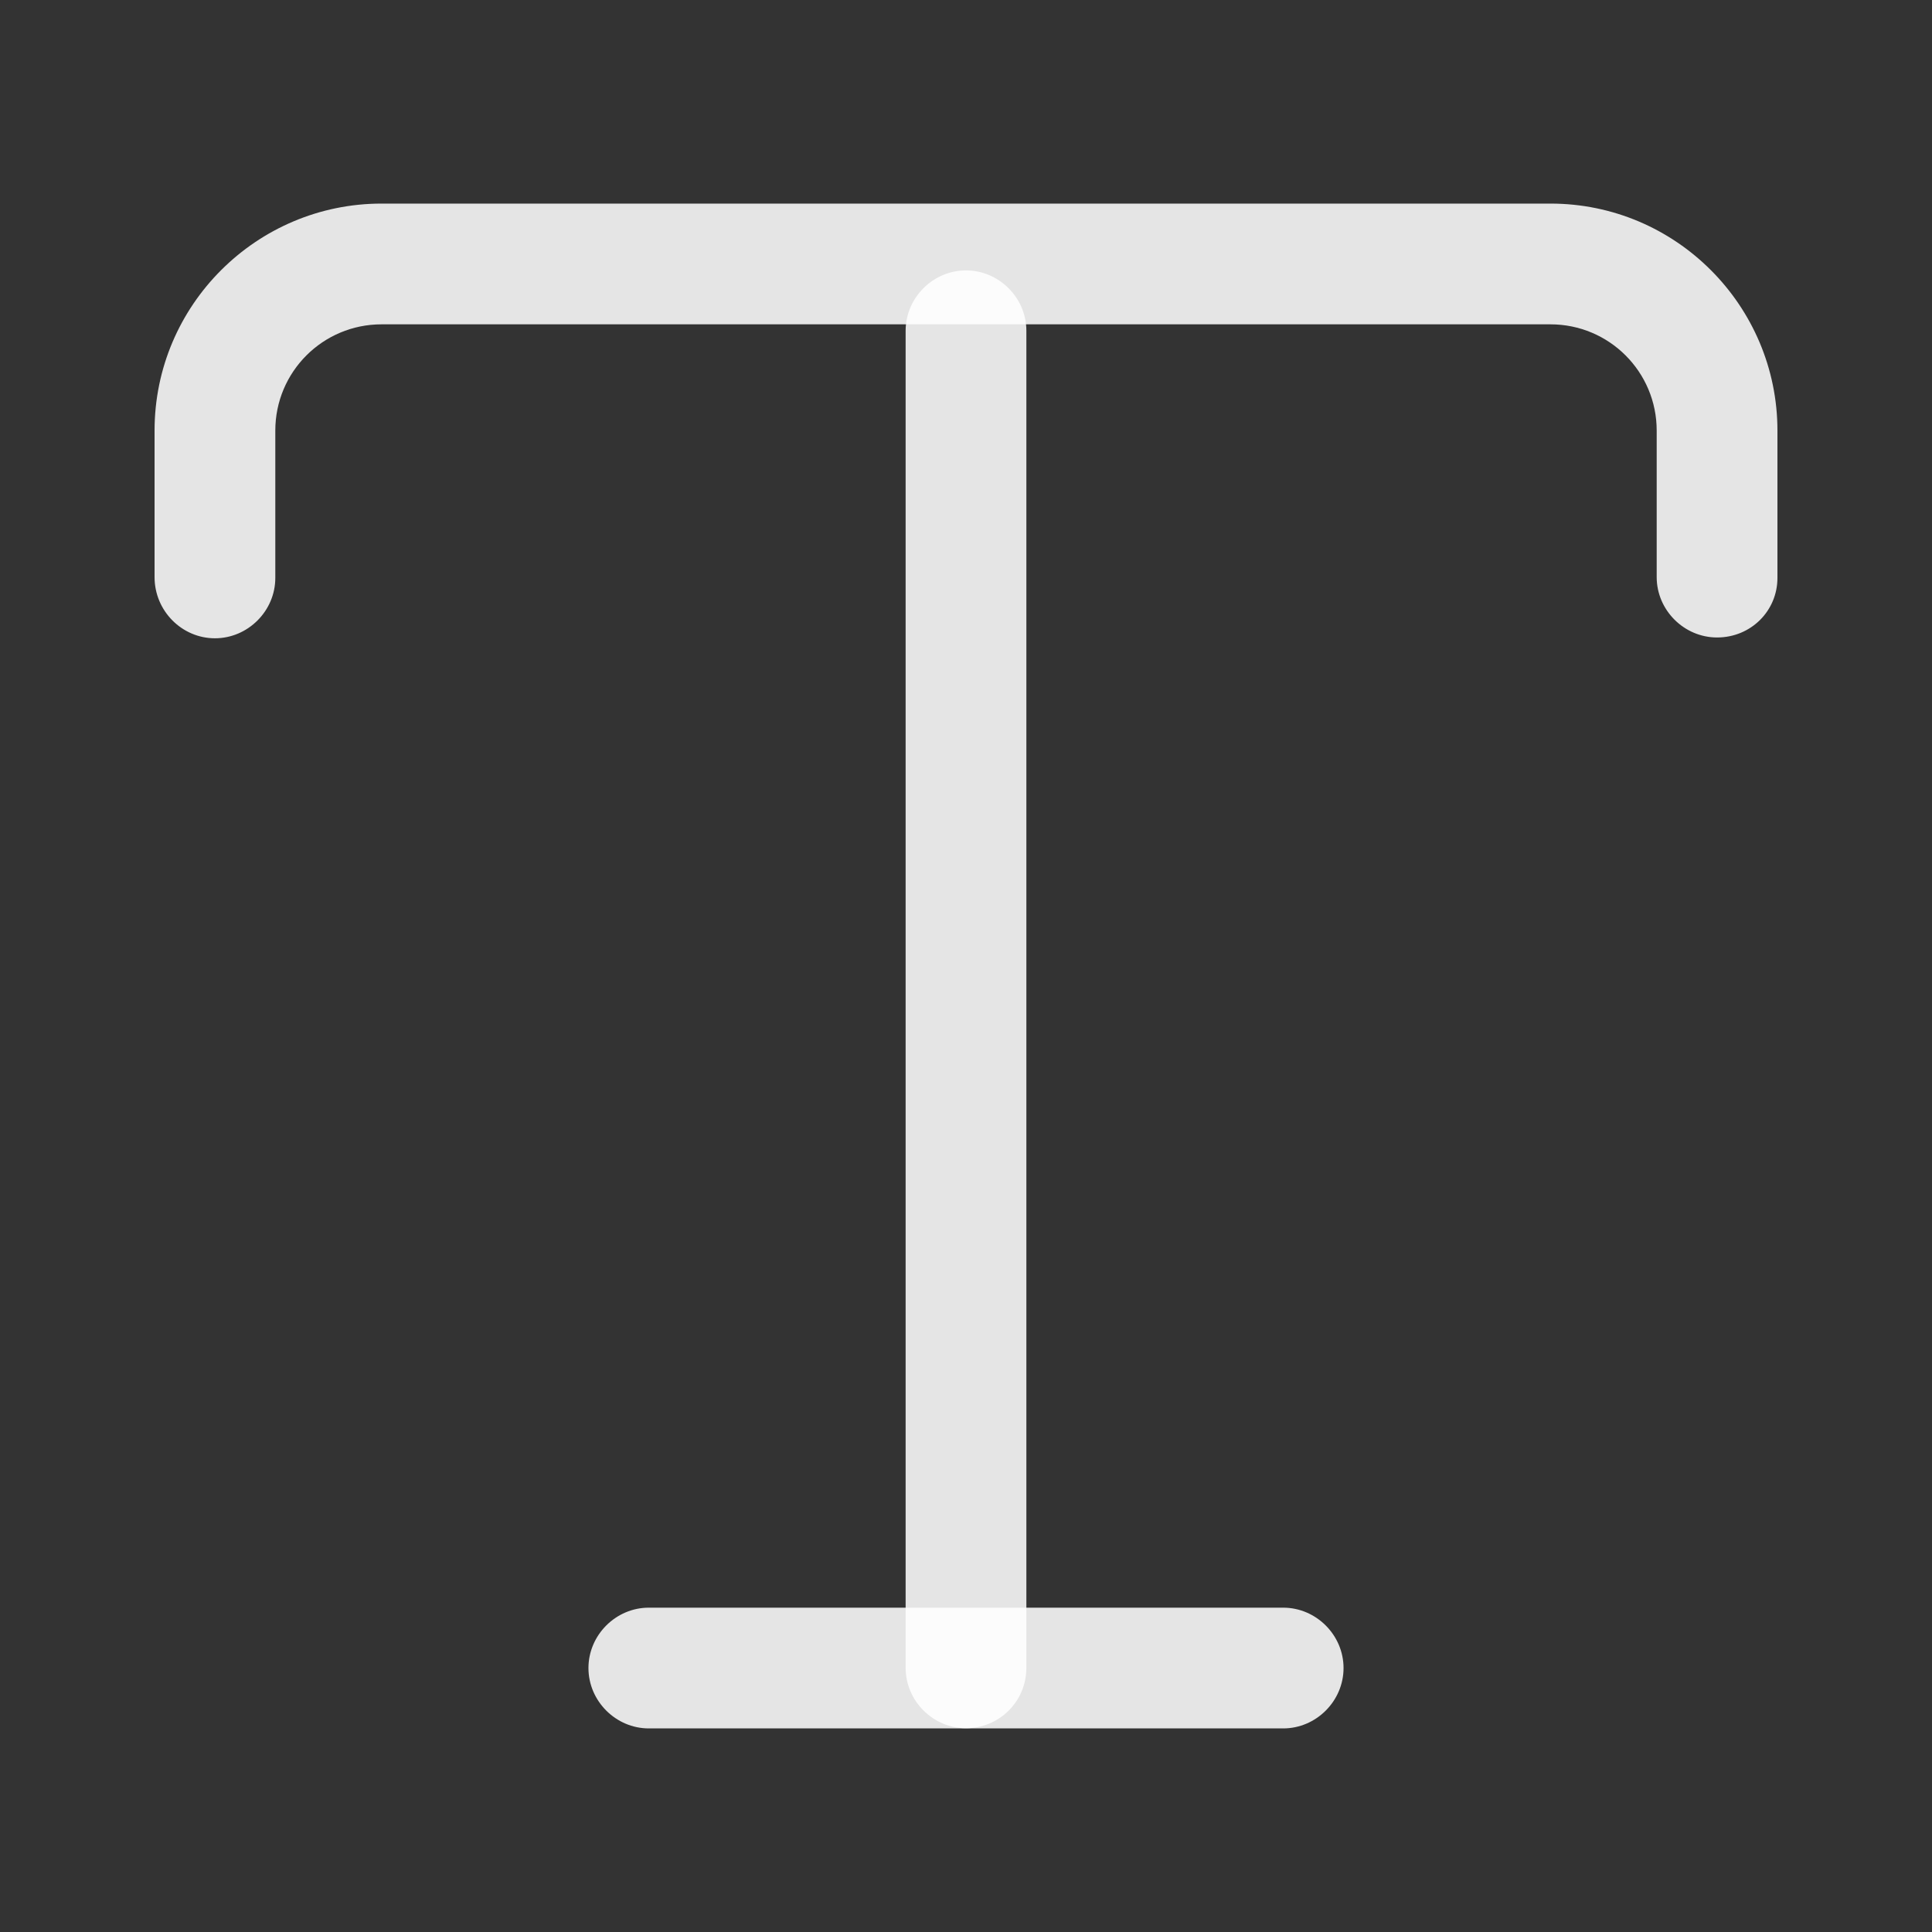 <svg width="24" height="24" viewBox="0 0 24 24" fill="none" xmlns="http://www.w3.org/2000/svg">
    <rect x="0" y="0" width="24" height="24" fill="#333333" stroke="none"/>
    <path d="M21.33 7.919C20.92 7.919 20.58 7.579 20.58 7.169V5.349C20.58 4.619 19.99 4.029 19.26 4.029H4.74C4.01 4.029 3.42 4.619 3.42 5.349V7.179C3.42 7.589 3.08 7.929 2.67 7.929C2.26 7.929 1.92 7.589 1.92 7.169V5.349C1.92 3.789 3.19 2.529 4.74 2.529H19.26C20.82 2.529 22.08 3.799 22.08 5.349V7.179C22.08 7.589 21.75 7.919 21.33 7.919Z" fill="white" fill-opacity="0.87"/>
    <path d="M12 21.469C11.59 21.469 11.25 21.129 11.25 20.719V4.109C11.25 3.699 11.59 3.359 12 3.359C12.41 3.359 12.75 3.699 12.75 4.109V20.719C12.75 21.139 12.41 21.469 12 21.469Z" fill="white" fill-opacity="0.87"/>
    <path d="M15.94 21.471H8.06C7.65 21.471 7.31 21.131 7.31 20.721C7.31 20.311 7.65 19.971 8.06 19.971H15.94C16.35 19.971 16.69 20.311 16.69 20.721C16.69 21.131 16.35 21.471 15.94 21.471Z" fill="white" fill-opacity="0.87"/>
</svg>
